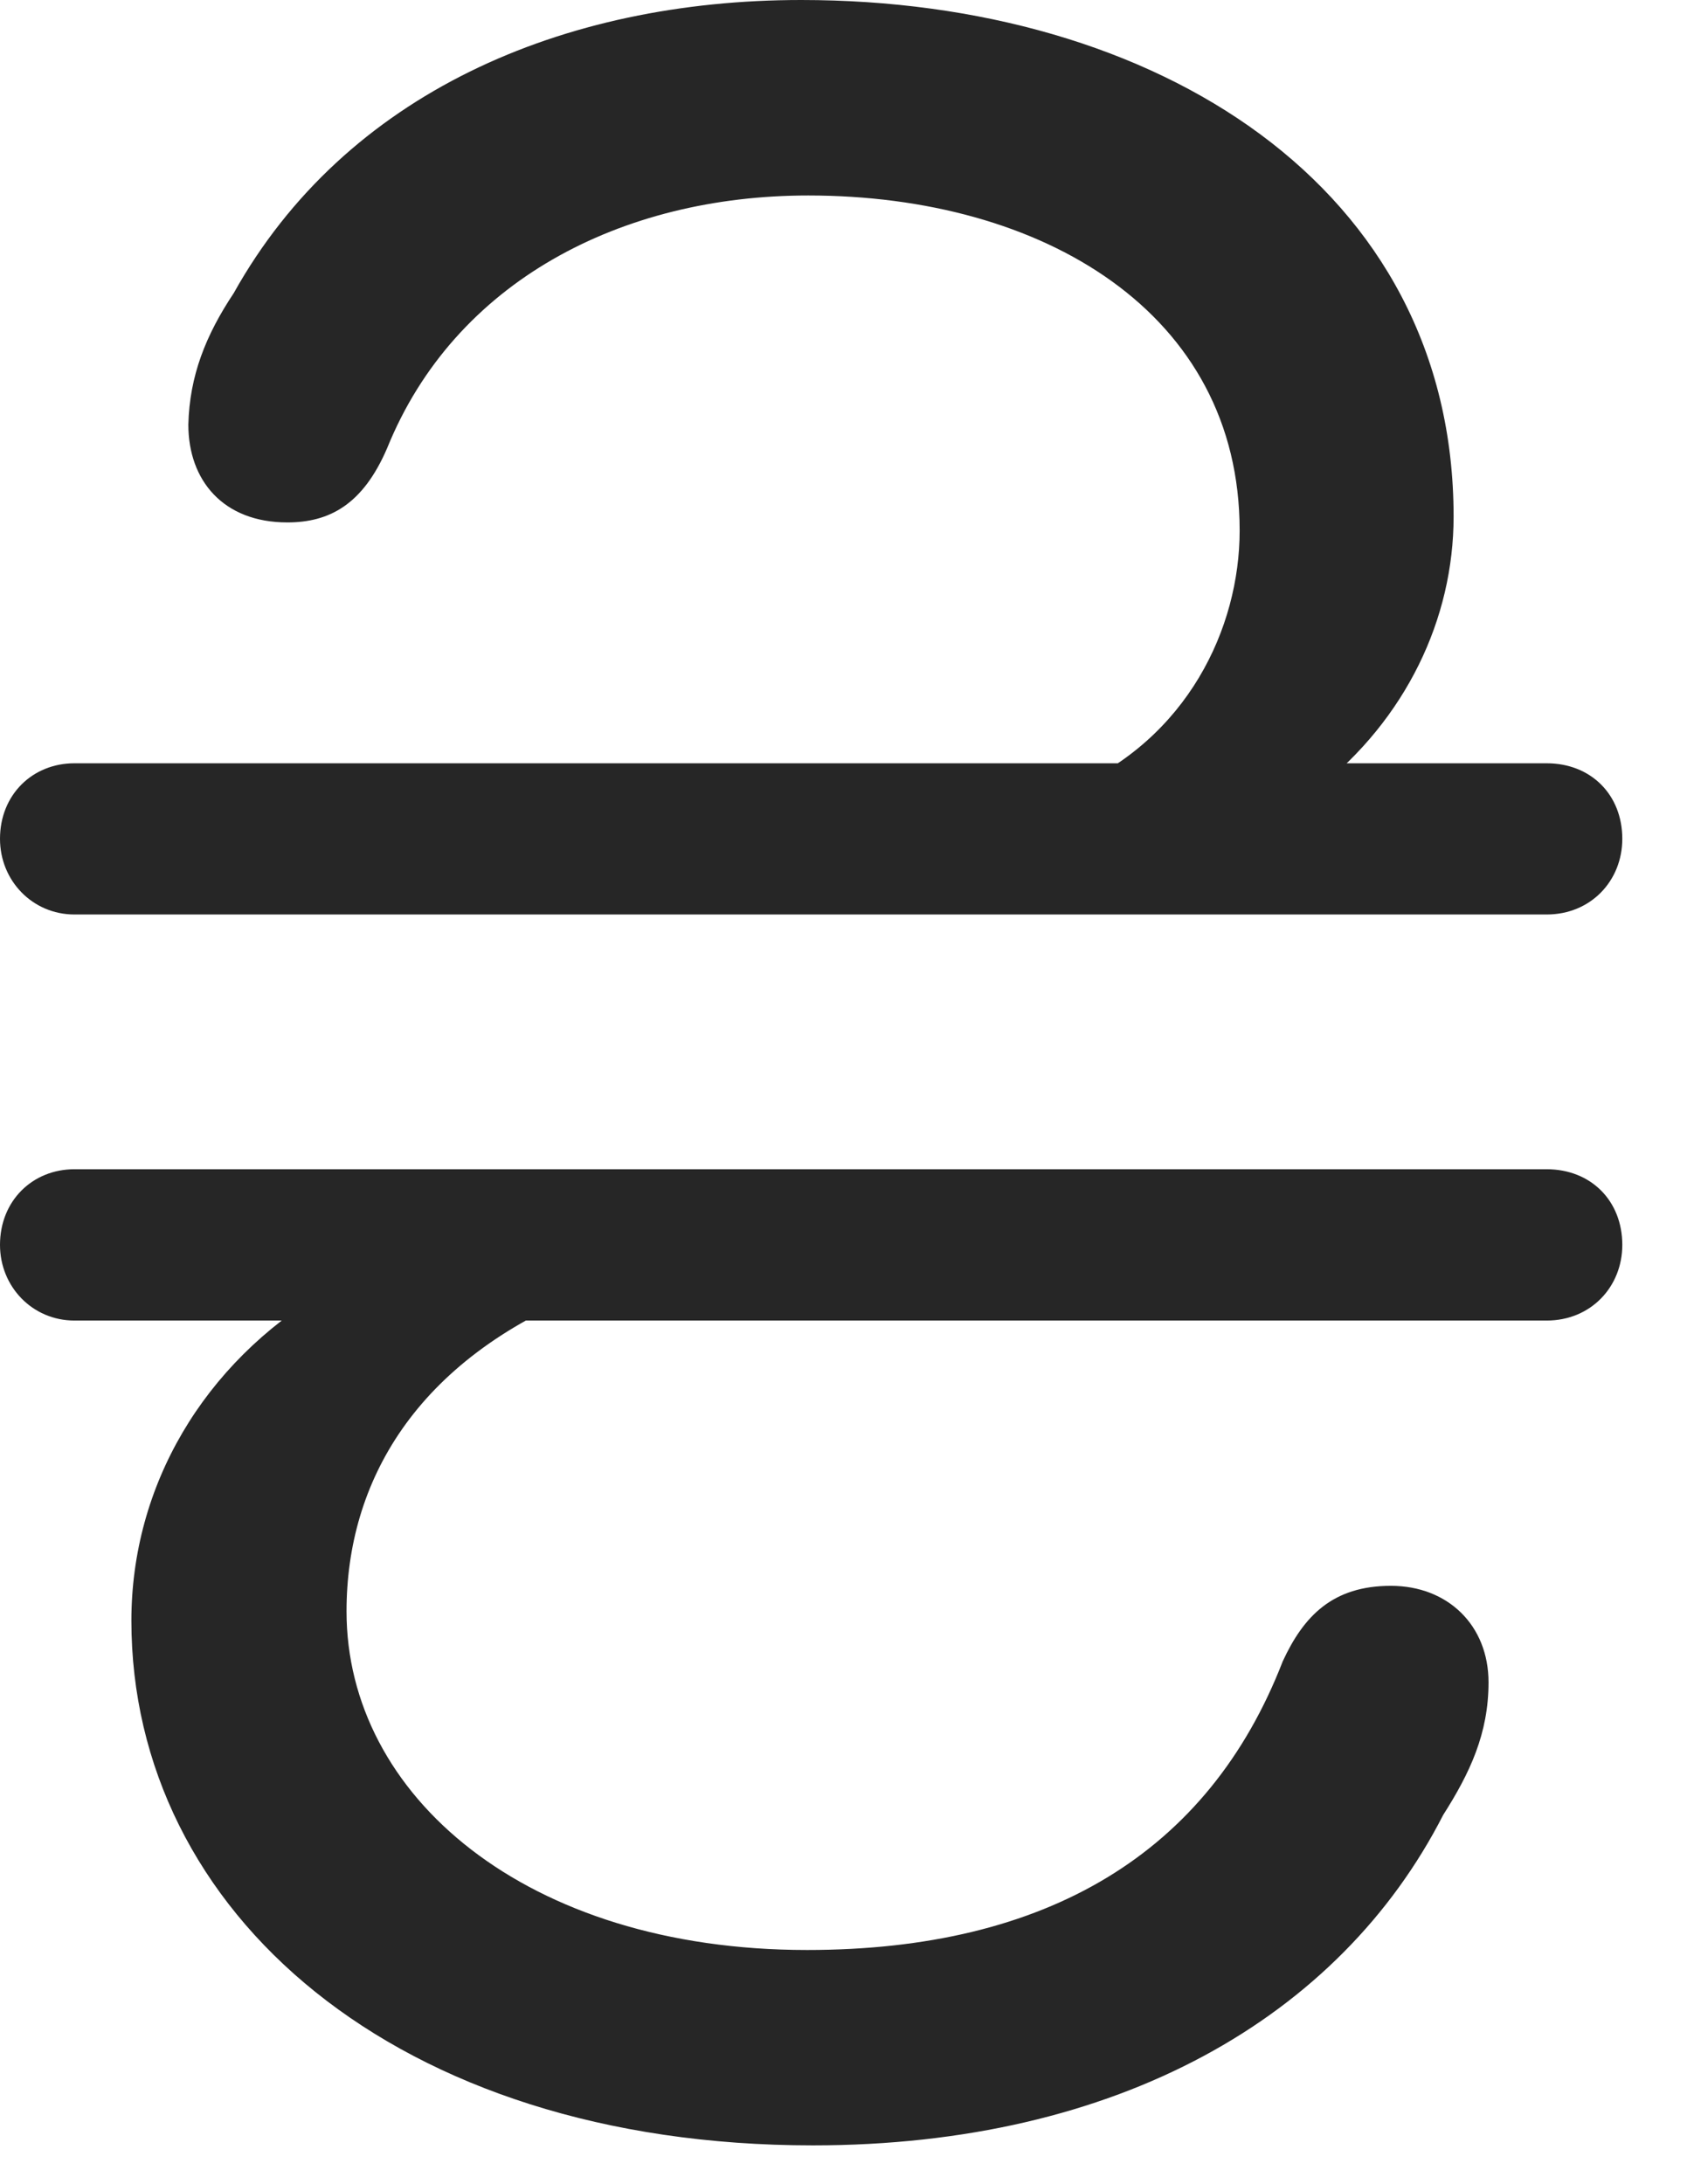 <svg width="17" height="22" viewBox="0 0 17 22" fill="none" xmlns="http://www.w3.org/2000/svg">
<path d="M8.074 0C5.672 0 3.48 0.938 2.355 2.953C2.074 3.375 1.91 3.785 1.898 4.277C1.898 4.84 2.25 5.262 2.895 5.262C3.316 5.262 3.656 5.086 3.902 4.512C4.582 2.836 6.258 1.969 8.145 1.969C10.512 1.969 12.492 3.152 12.492 5.344C12.492 6.328 11.965 7.441 10.793 7.945H13.277C14.168 7.242 14.648 6.234 14.648 5.203C14.648 1.875 11.648 0 8.074 0ZM0.75 9.211H15.586C16.031 9.211 16.348 8.871 16.348 8.449C16.348 8.004 16.031 7.688 15.586 7.688H0.75C0.328 7.688 0 8.004 0 8.449C0 8.871 0.328 9.211 0.75 9.211ZM0.75 13.301H15.586C16.031 13.301 16.348 12.961 16.348 12.539C16.348 12.094 16.031 11.777 15.586 11.777H0.75C0.328 11.777 0 12.094 0 12.539C0 12.961 0.328 13.301 0.75 13.301ZM8.191 21.609C11.262 21.609 13.5 20.32 14.543 18.281C14.812 17.859 15 17.461 15 16.945C15 16.371 14.59 15.973 14.016 15.973C13.43 15.973 13.137 16.277 12.926 16.734C12.176 18.668 10.547 19.641 8.133 19.641C5.297 19.641 3.492 18.082 3.492 16.23C3.492 14.93 4.184 13.699 5.918 13.008H3.27C2.051 13.734 1.324 14.965 1.324 16.324C1.324 19.254 3.984 21.609 8.191 21.609Z" fill="black" fill-opacity="0.85"/>
</svg>
